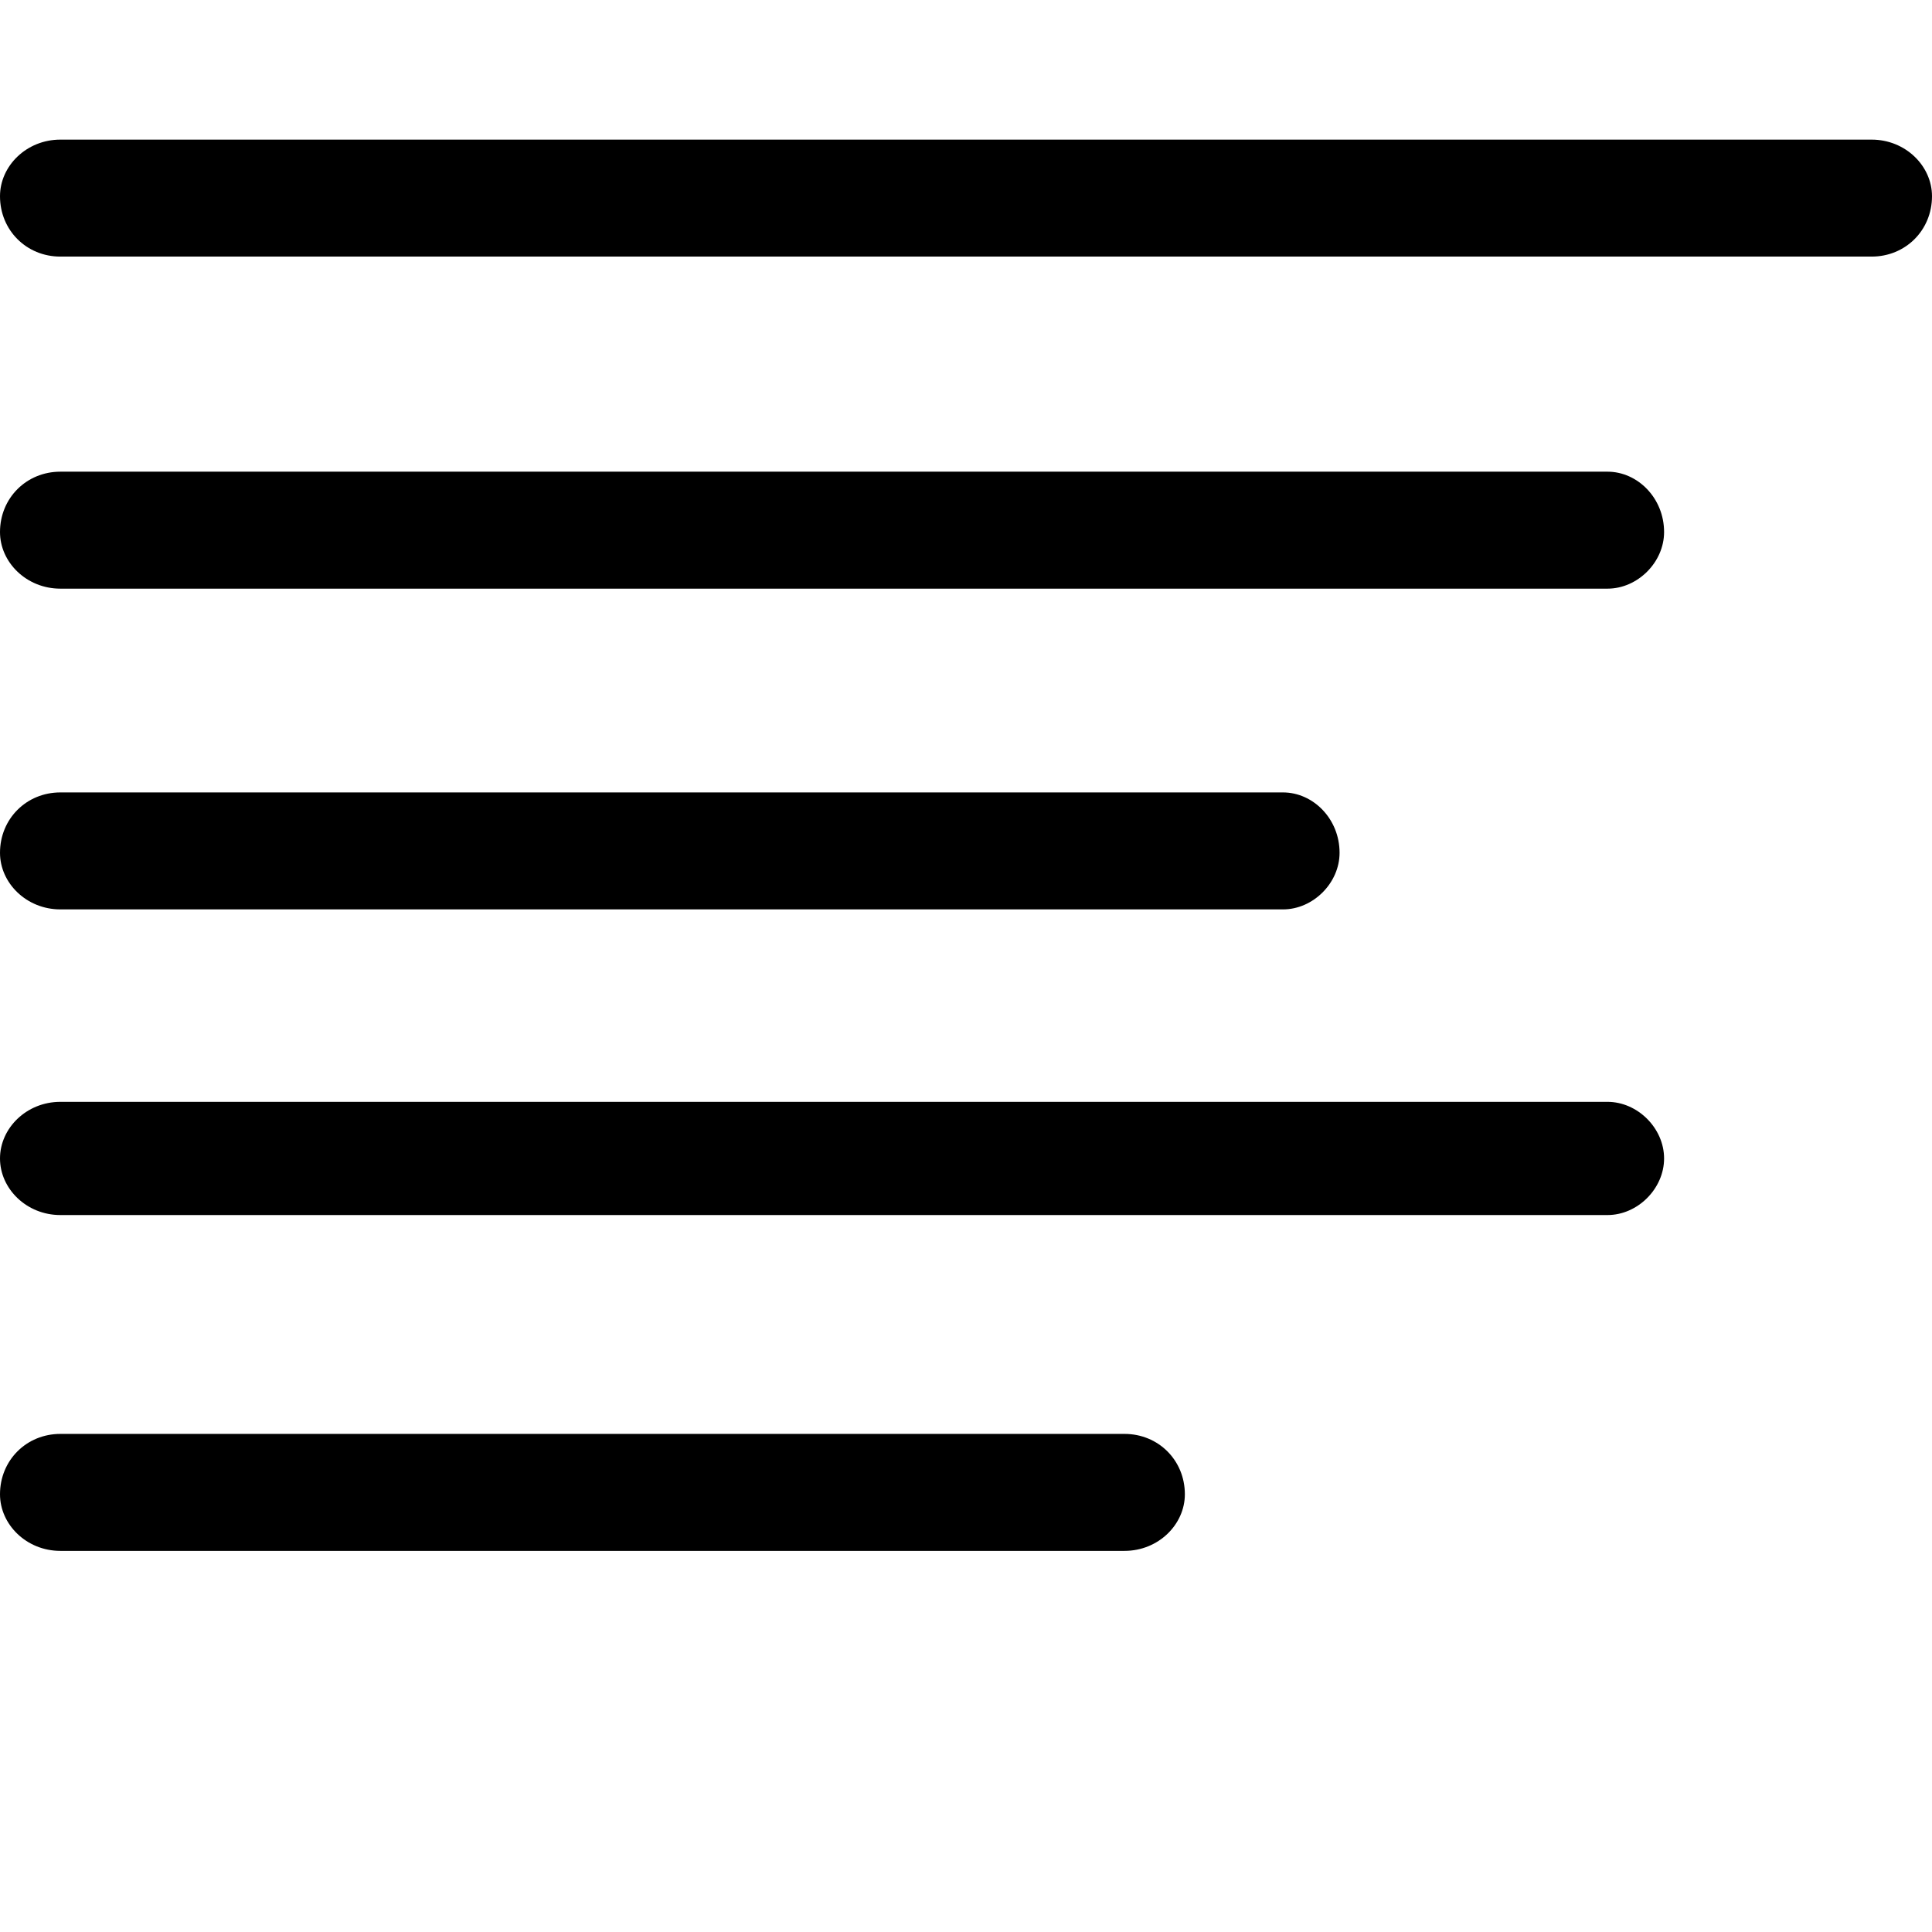 <svg xmlns="http://www.w3.org/2000/svg" viewBox="0 0 512 512"><path d="M496 68h-480c-9 0-16-7-16-16 0-8 7-15 16-15h480c9 0 16 7 16 15 0 9-7 16-16 16zm-70 88h-410c-9 0-16-7-16-15 0-9 7-16 16-16h410c8 0 15 7 15 16 0 8-7 15-15 15zm-86 85h-324c-9 0-16-7-16-15 0-9 7-16 16-16h324c8 0 15 7 15 16 0 8-7 15-15 15zm86 81h-410c-9 0-16-7-16-15s7-15 16-15h410c8 0 15 7 15 15s-7 15-15 15zm-128 89h-282c-9 0-16-7-16-15 0-9 7-16 16-16h282c9 0 16 7 16 16 0 8-7 15-16 15z"/></svg>